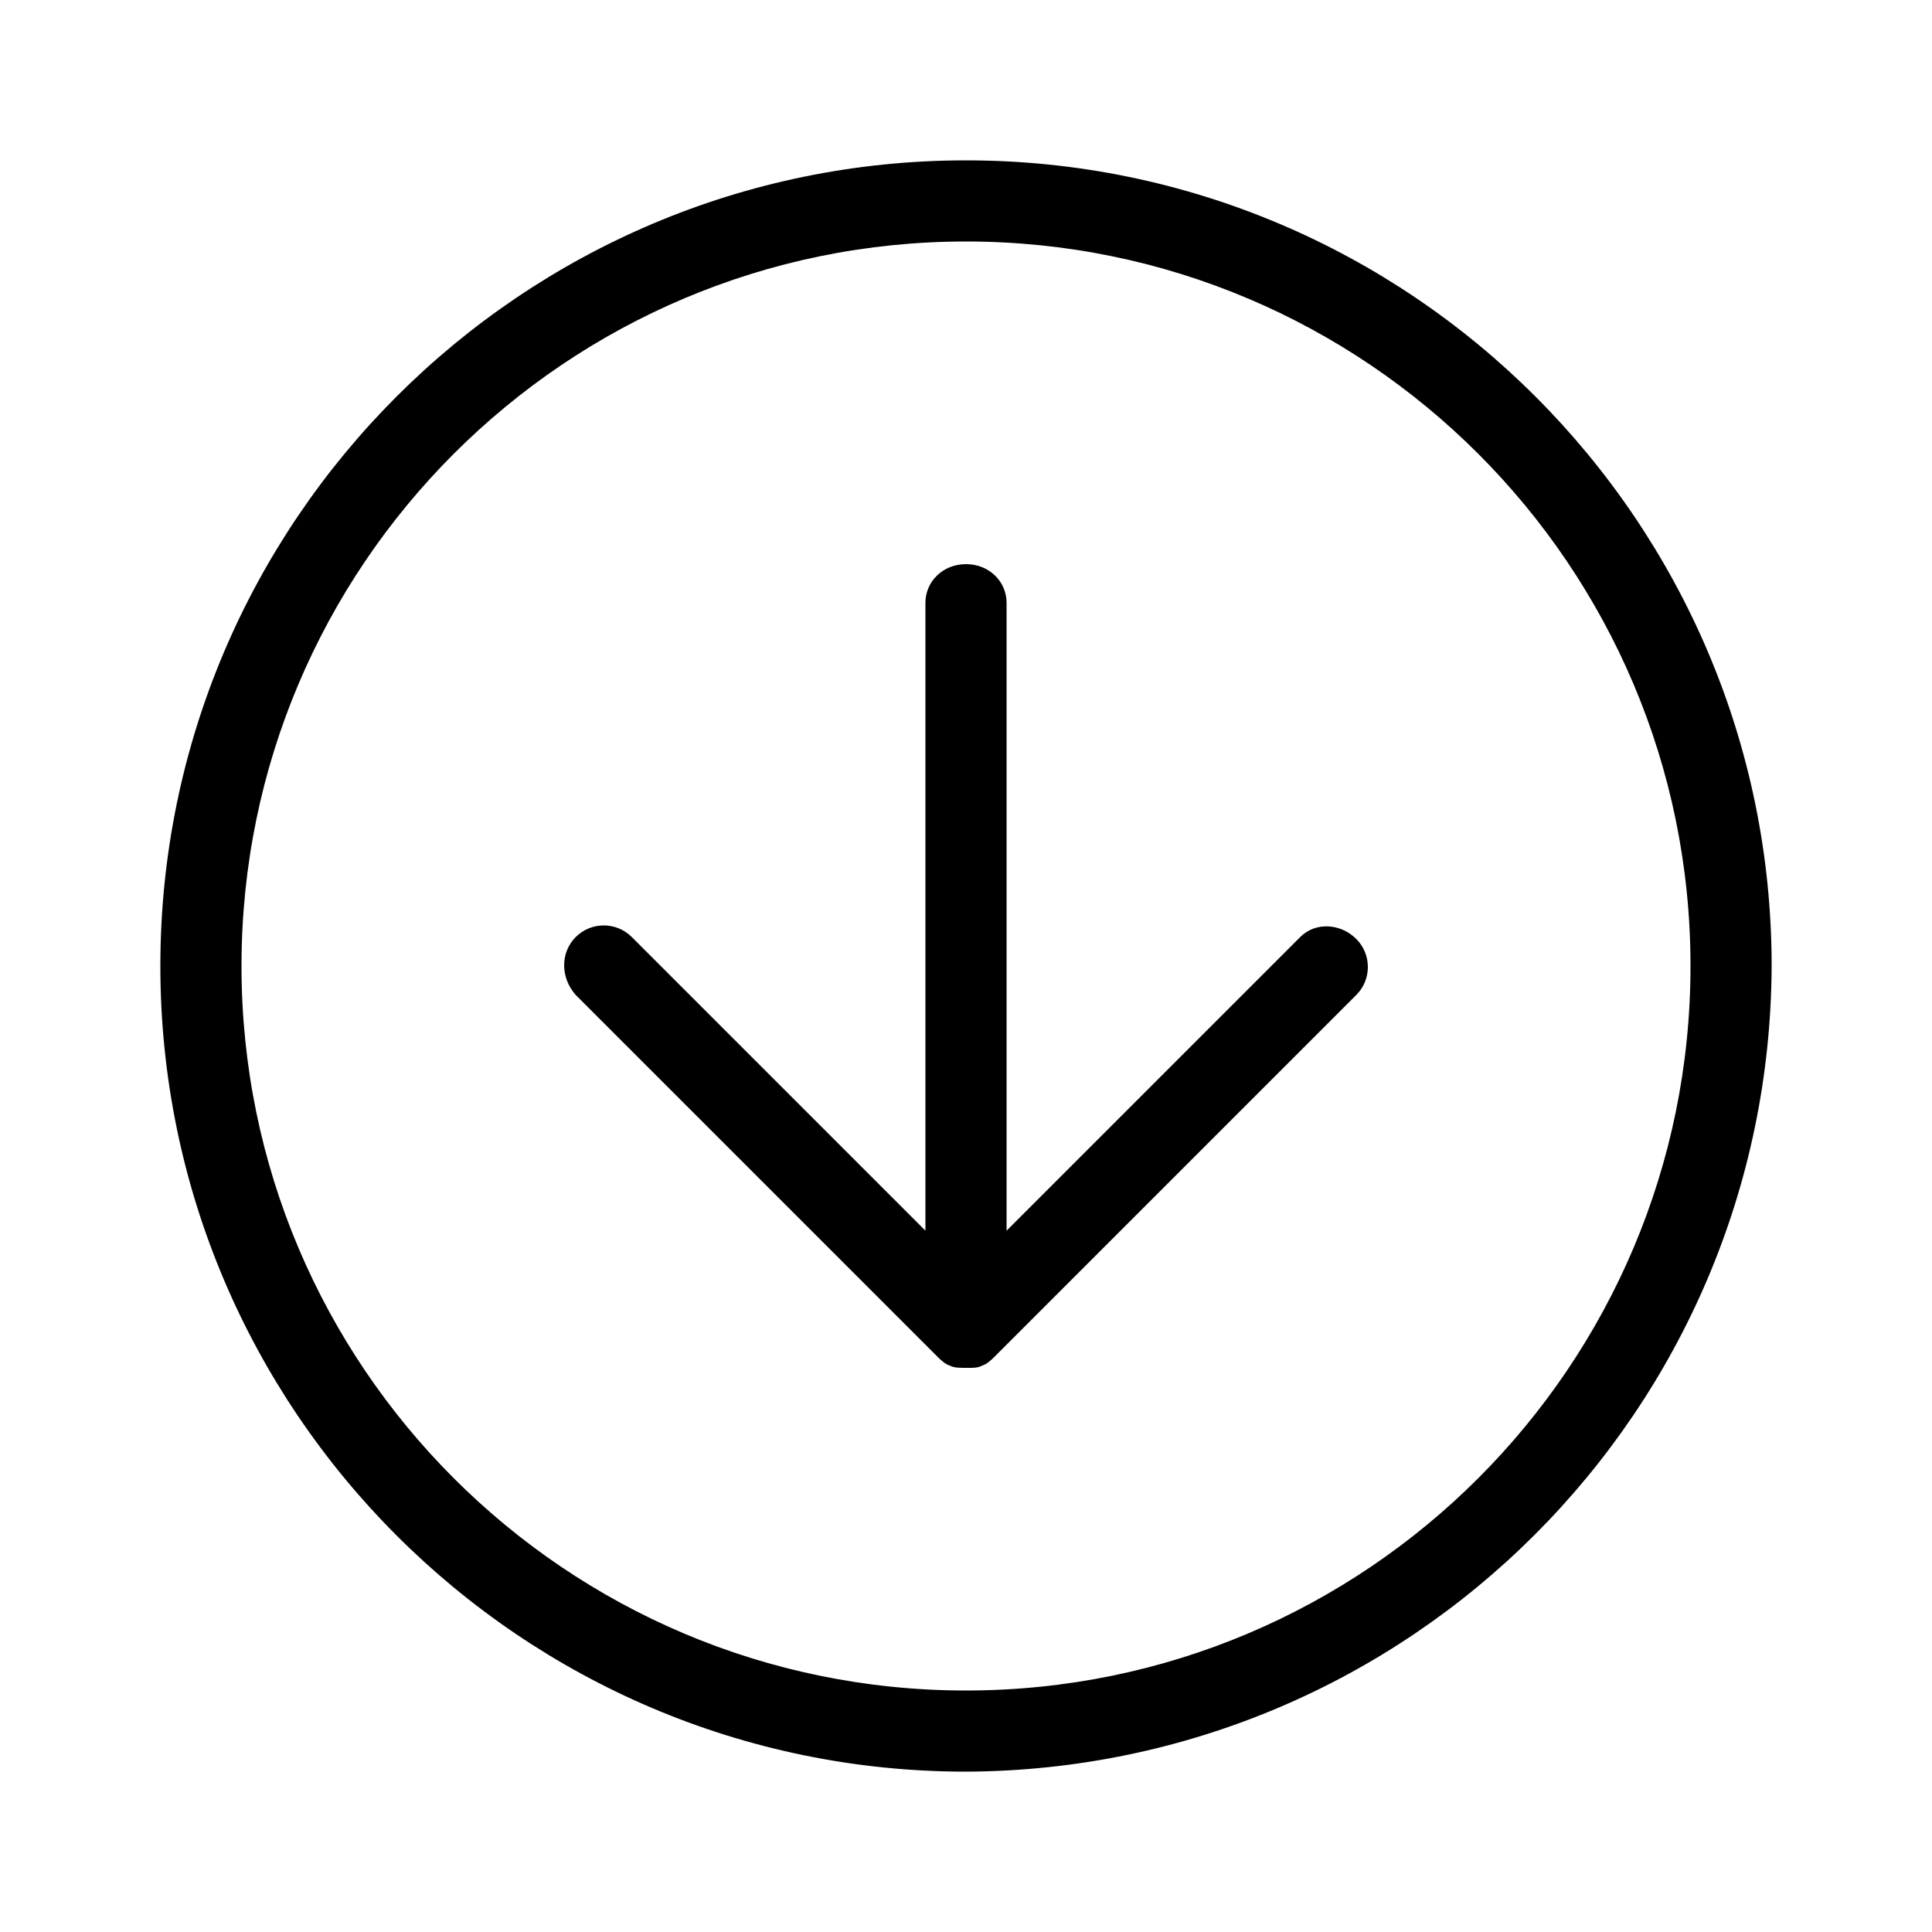 <svg xmlns="http://www.w3.org/2000/svg" width="24" height="24" viewBox="0 0 24 24">
<path d="M16.152 11.64l-3.648 3.648v-7.8c0-0.264-0.216-0.48-0.504-0.48s-0.504 0.216-0.504 0.48v7.8l-3.648-3.648c-0.192-0.192-0.504-0.192-0.696 0s-0.192 0.504 0 0.72l4.488 4.488c0.048 0.048 0.096 0.096 0.168 0.12 0.048 0.024 0.12 0.024 0.192 0.024v0c0 0 0.024 0 0.024 0 0.072 0 0.12 0 0.168-0.024 0.072-0.024 0.12-0.072 0.168-0.12l4.488-4.488c0.192-0.192 0.192-0.504 0-0.696s-0.504-0.216-0.696-0.024zM12 1.992c-5.52 0-10.008 4.488-10.008 10.008s4.488 10.008 10.008 10.008c5.52-0.024 9.984-4.488 10.008-10.008 0-5.52-4.488-10.008-10.008-10.008zM12 21c-4.968 0-9-4.032-9-9s4.032-9 9-9c4.968 0 9 4.032 9 9s-4.032 9-9 9z"></path>
</svg>
